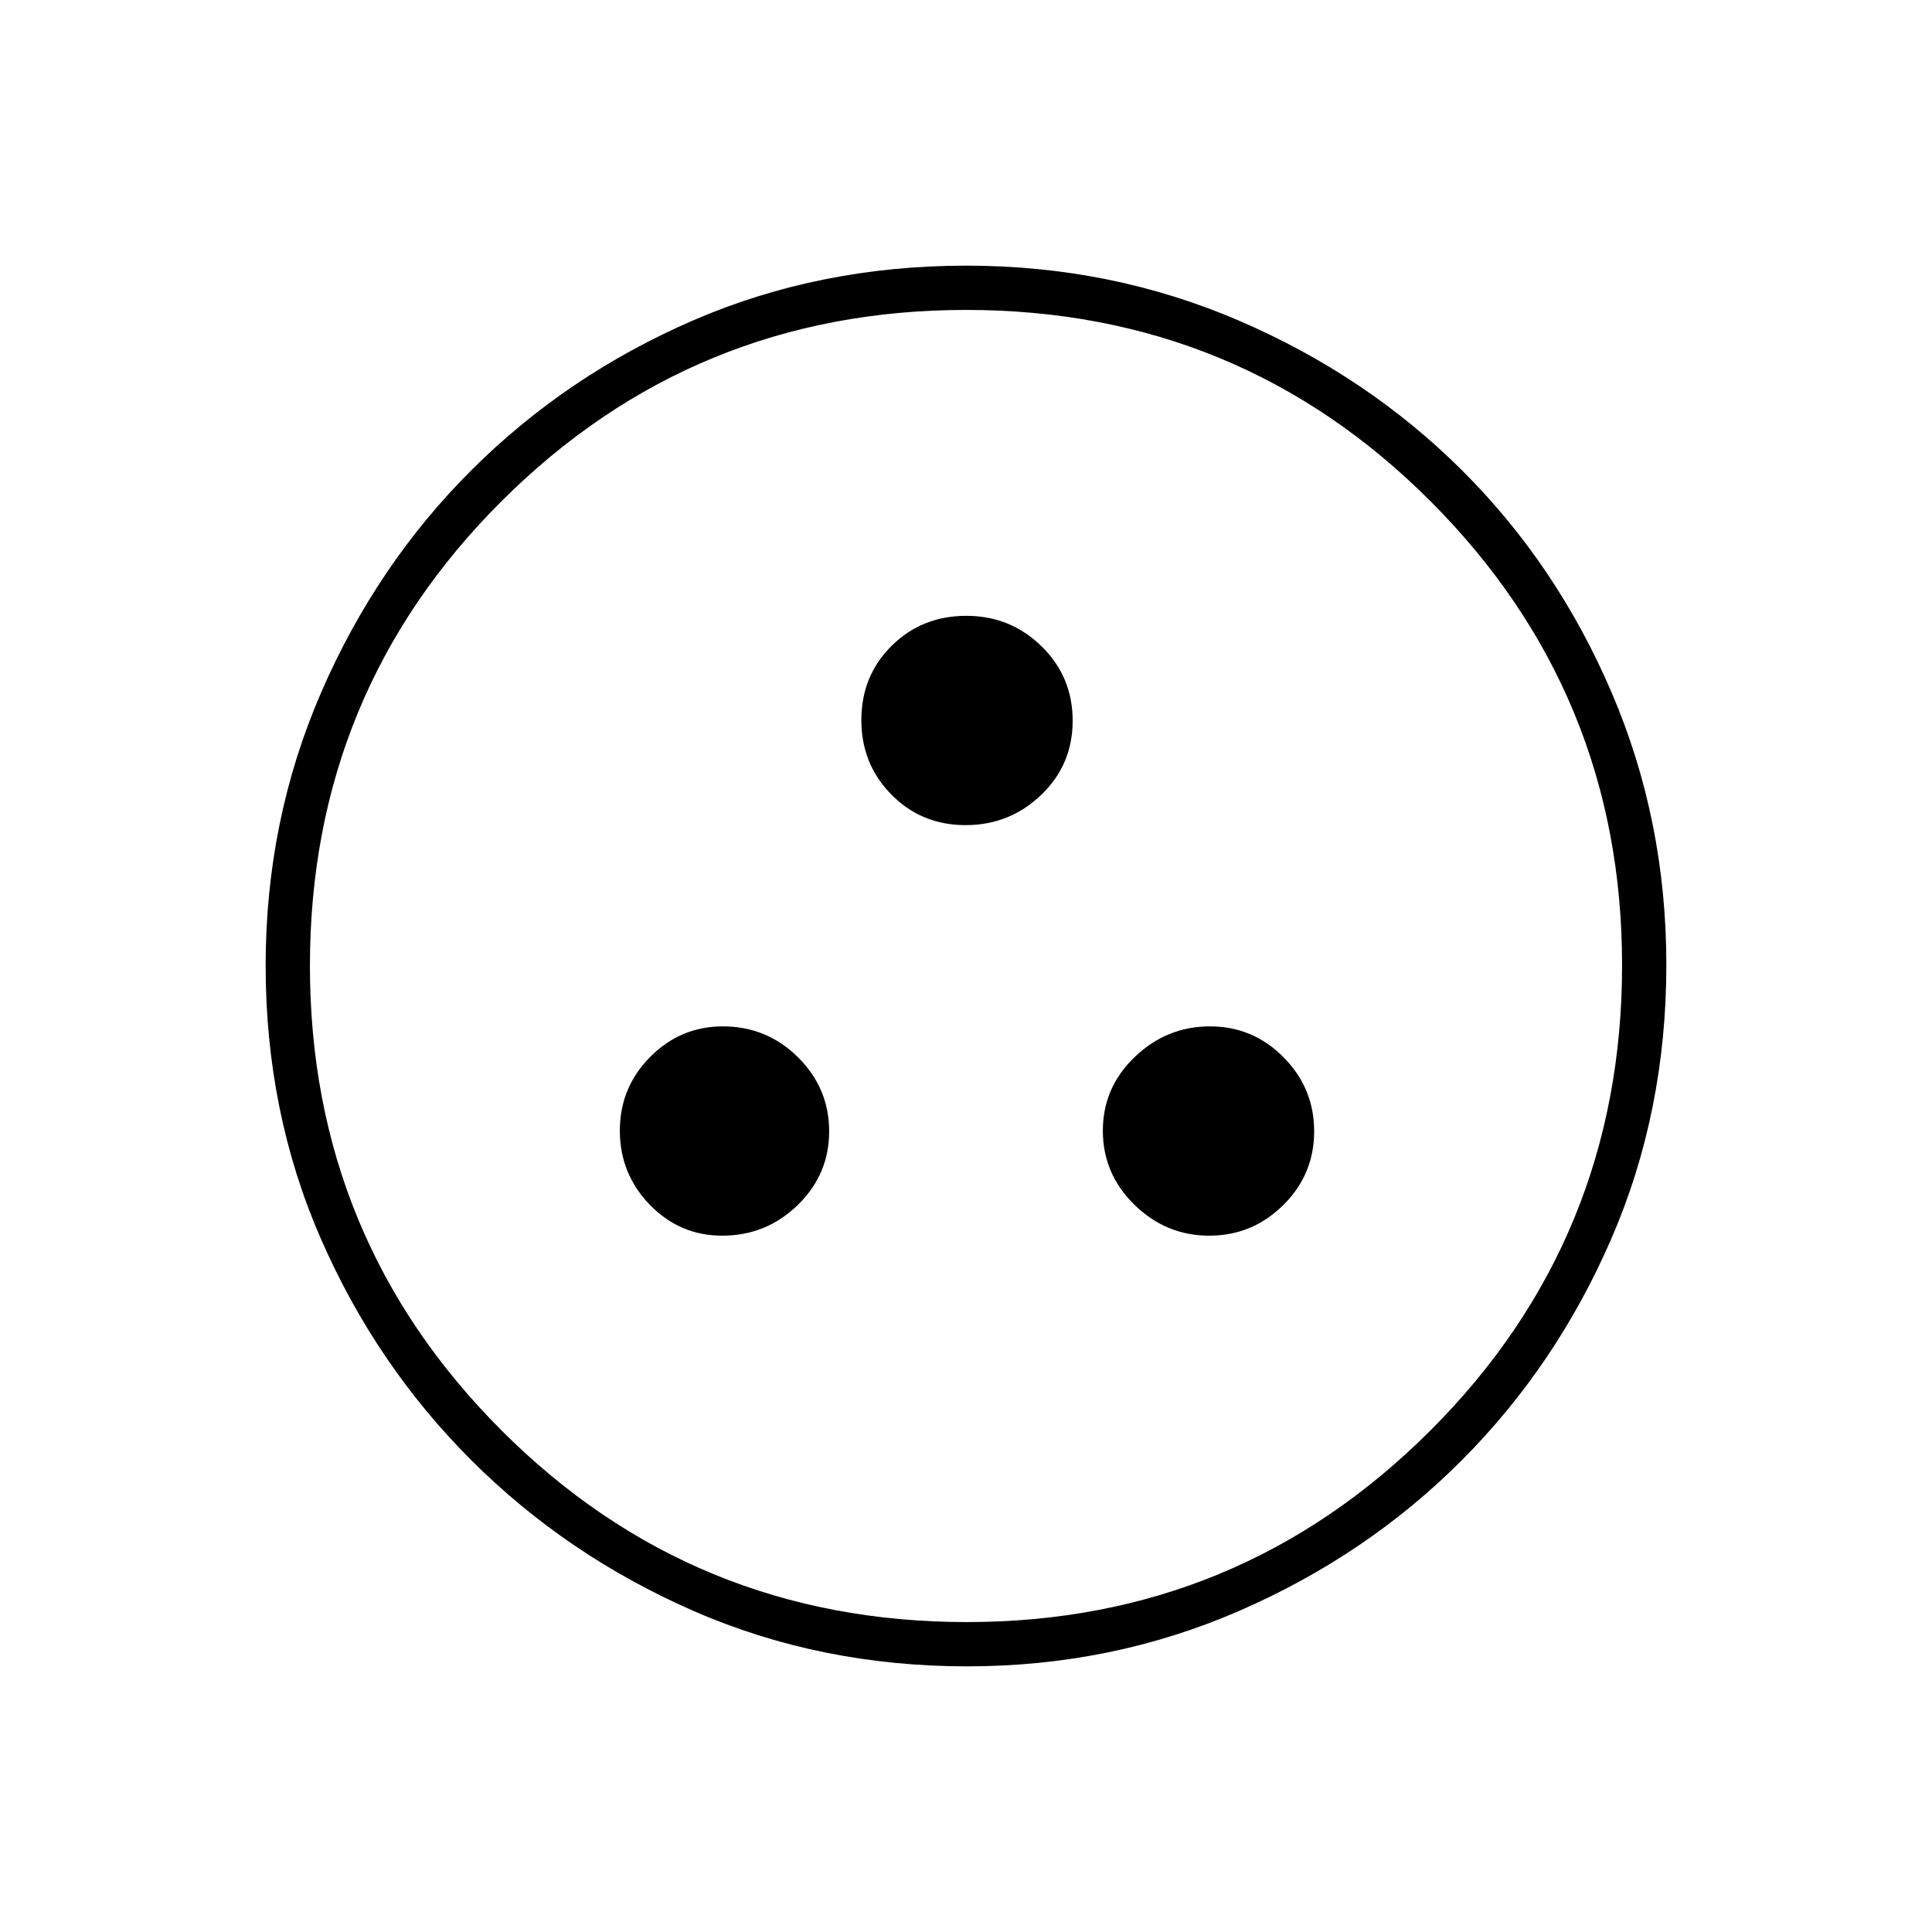 <svg xmlns="http://www.w3.org/2000/svg" height="48" viewBox="0 -960 960 960" width="48"><path d="M358.83-346q21.87 0 37.52-15.19Q412-376.38 412-397.83q0-21.46-15.48-36.81Q381.04-450 359.17-450q-21.04 0-36.11 15.19Q308-419.62 308-398.17q0 21.46 14.89 36.81Q337.79-346 358.83-346Zm242 0q21.46 0 36.81-15.19Q653-376.38 653-397.83q0-21.46-15.19-36.81Q622.62-450 601.17-450q-21.46 0-37.31 15.19Q548-419.62 548-398.17q0 21.46 15.69 36.81Q579.38-346 600.83-346ZM479.79-550q21.88 0 37.55-14.99 15.66-15 15.66-36.89 0-21.88-15.48-37Q502.04-654 480.17-654q-22.04 0-37.11 14.89Q428-624.21 428-602.17q0 21.87 14.95 37.02Q457.9-550 479.79-550Zm.78 418q-72.94 0-135.93-27.52-62.99-27.53-110.39-74.85-47.4-47.33-74.82-110.1Q132-407.25 132-480.2q0-72.03 27.52-135.59 27.53-63.56 74.85-110.71 47.33-47.15 110.1-74.32Q407.25-828 480.2-828q72.03 0 135.59 27.39 63.57 27.39 110.72 74.35 47.14 46.96 74.31 110.39Q828-552.43 828-480.57q0 72.94-27.27 135.93-27.28 62.99-74.35 110.21-47.08 47.21-110.51 74.82Q552.43-132 480.57-132Zm-.14-22q135.07 0 230.32-95.18Q806-344.37 806-480.43q0-135.07-95-230.32Q616.01-806 480.07-806q-135.57 0-230.82 95Q154-616.01 154-480.07q0 135.57 95.18 230.82Q344.37-154 480.43-154ZM480-480Z"/></svg>